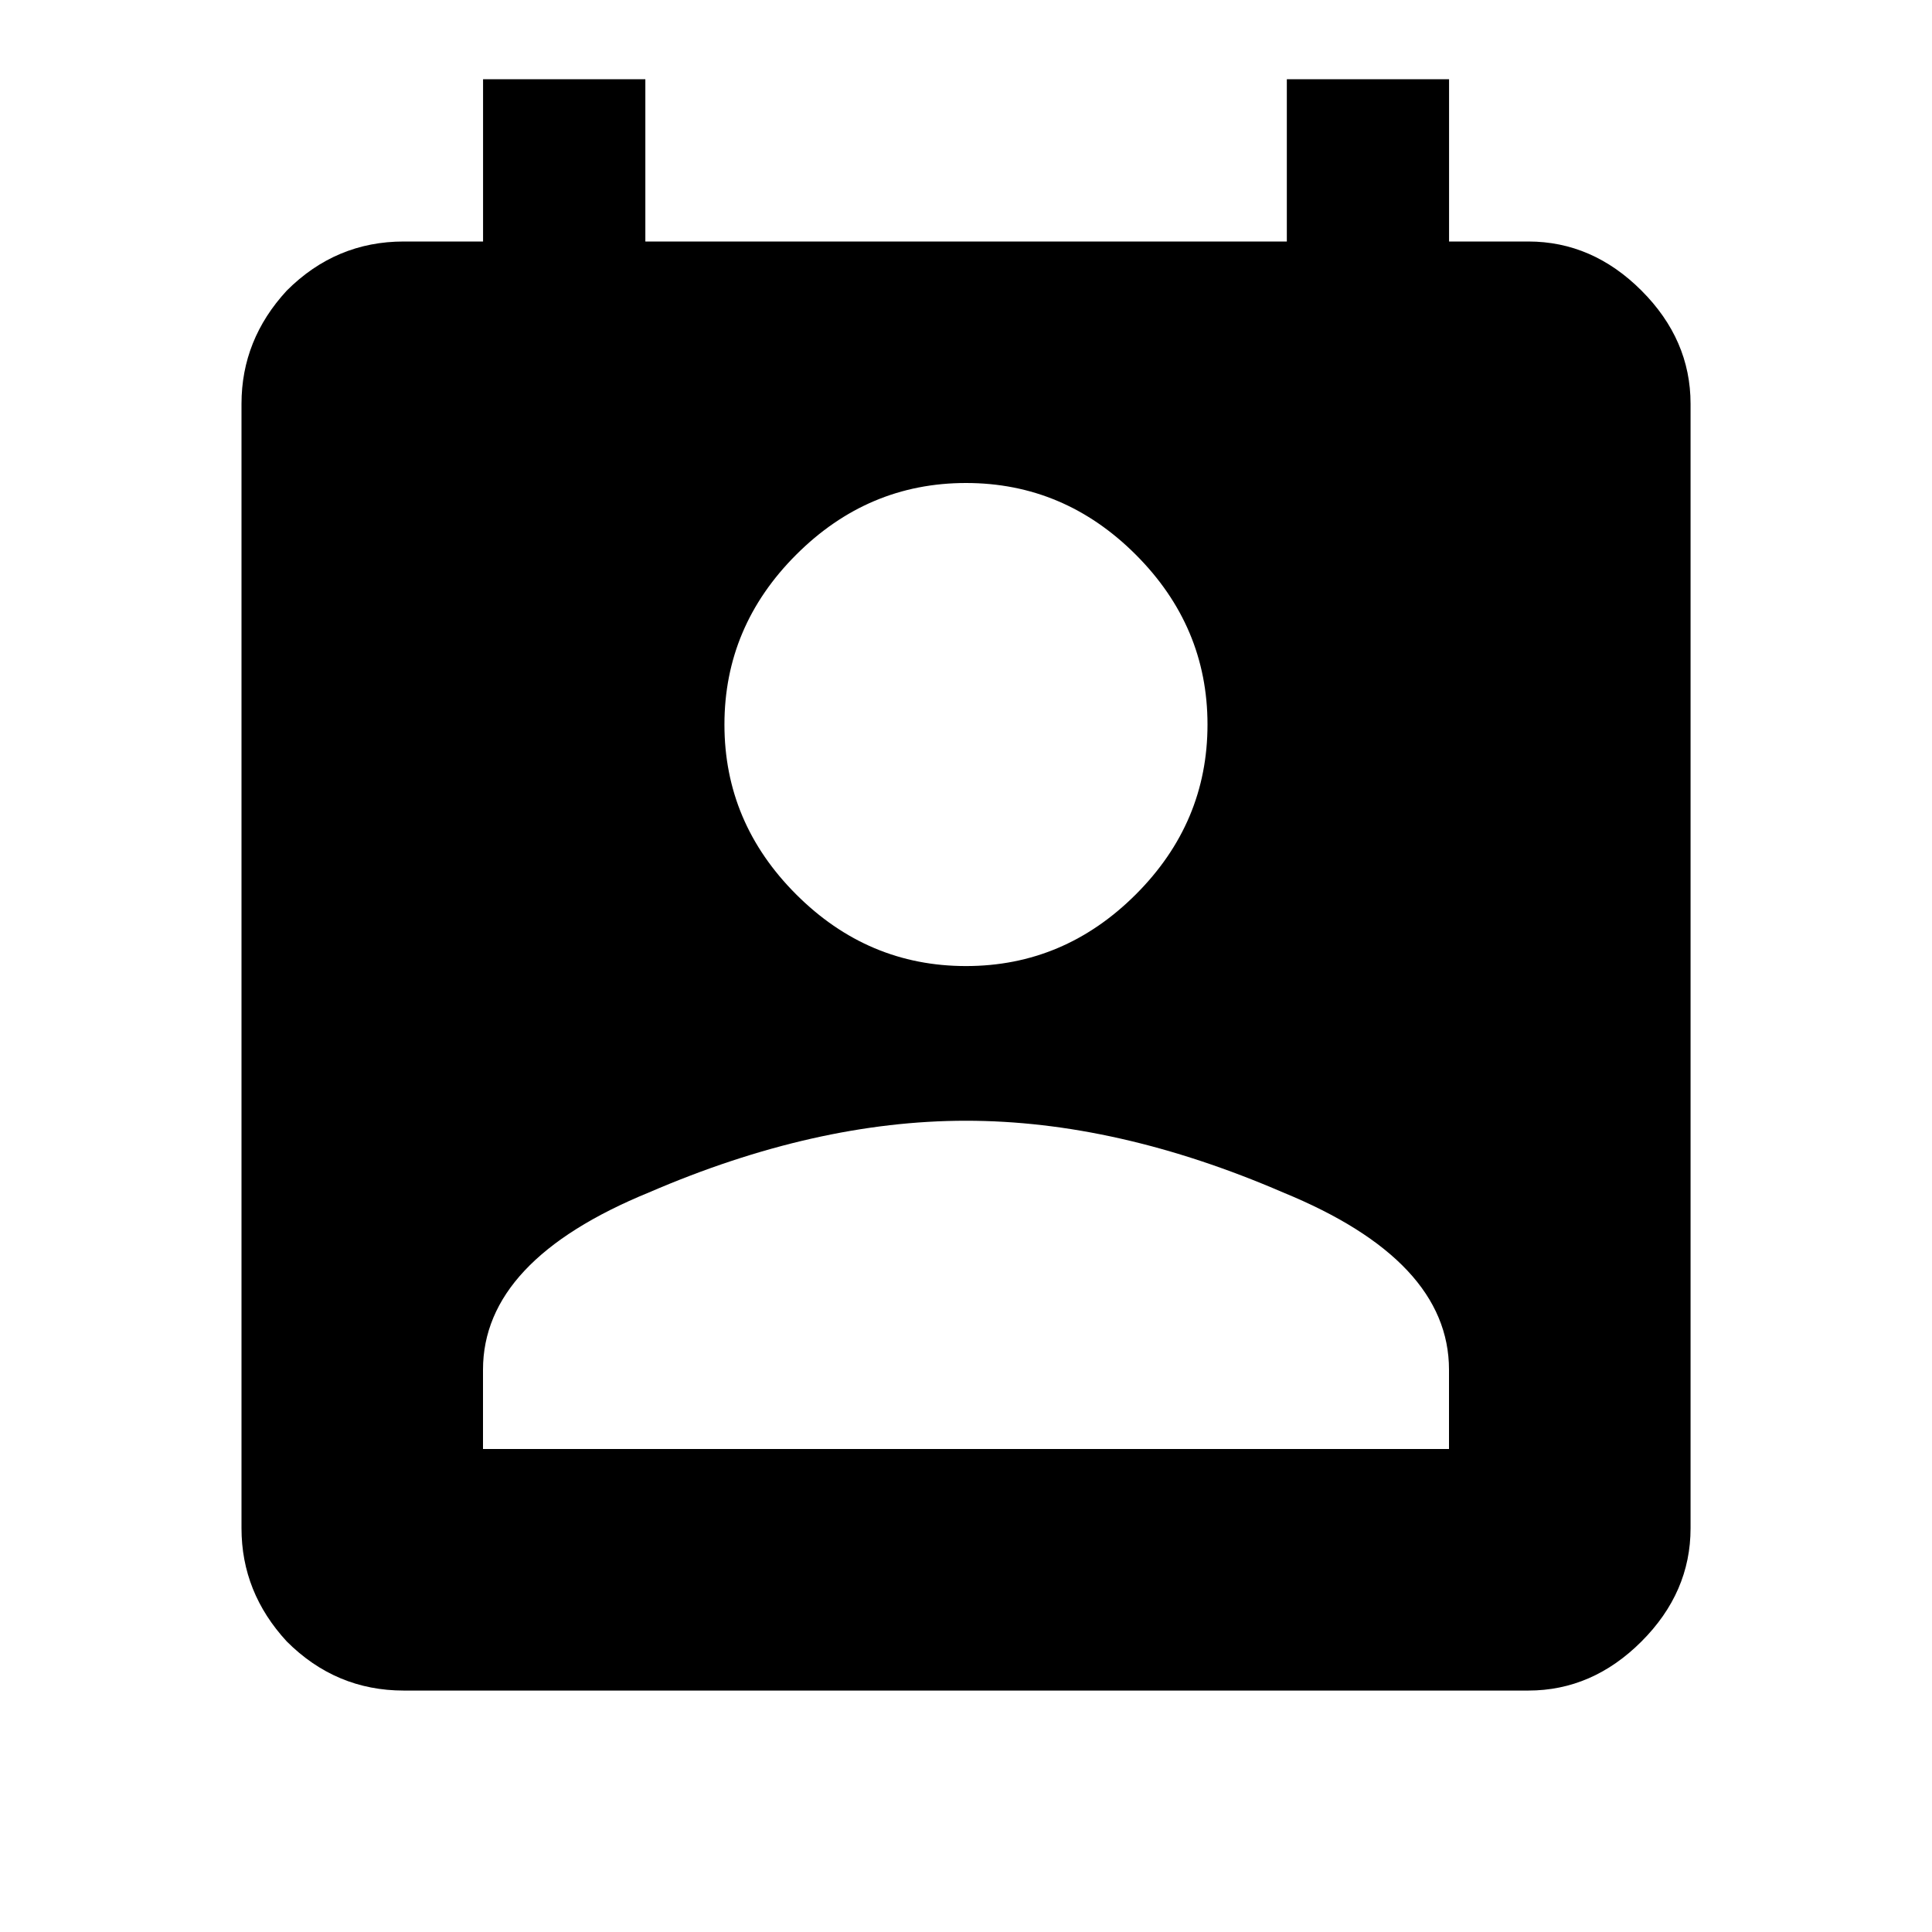 <!-- Generated by IcoMoon.io -->
<svg version="1.1" xmlns="http://www.w3.org/2000/svg" width="32" height="32" viewBox="0 0 32 32">
<title>perm_contact_calendar</title>
<path d="M24 24v-1.313c0-1.208-0.917-2.187-2.75-2.937-1.833-0.792-3.583-1.187-5.25-1.187s-3.417 0.396-5.25 1.187c-1.833 0.75-2.75 1.729-2.75 2.937v1.313h16zM18.813 9.188c-0.792-0.792-1.729-1.188-2.813-1.188s-2.021 0.396-2.813 1.188c-0.792 0.792-1.188 1.729-1.188 2.813s0.396 2.021 1.188 2.813c0.792 0.792 1.729 1.187 2.813 1.187s2.021-0.396 2.813-1.187c0.792-0.792 1.187-1.729 1.187-2.813s-0.396-2.021-1.187-2.813zM25.313 4c0.708 0 1.333 0.271 1.875 0.813s0.813 1.167 0.813 1.875v18.625c0 0.708-0.271 1.333-0.813 1.875s-1.167 0.813-1.875 0.813h-18.625c-0.75 0-1.396-0.271-1.938-0.813-0.5-0.542-0.75-1.167-0.75-1.875v-18.625c0-0.708 0.25-1.333 0.75-1.875 0.542-0.542 1.188-0.813 1.938-0.813h1.313v-2.688h2.688v2.688h10.625v-2.688h2.687v2.688h1.313z"></path>
</svg>
